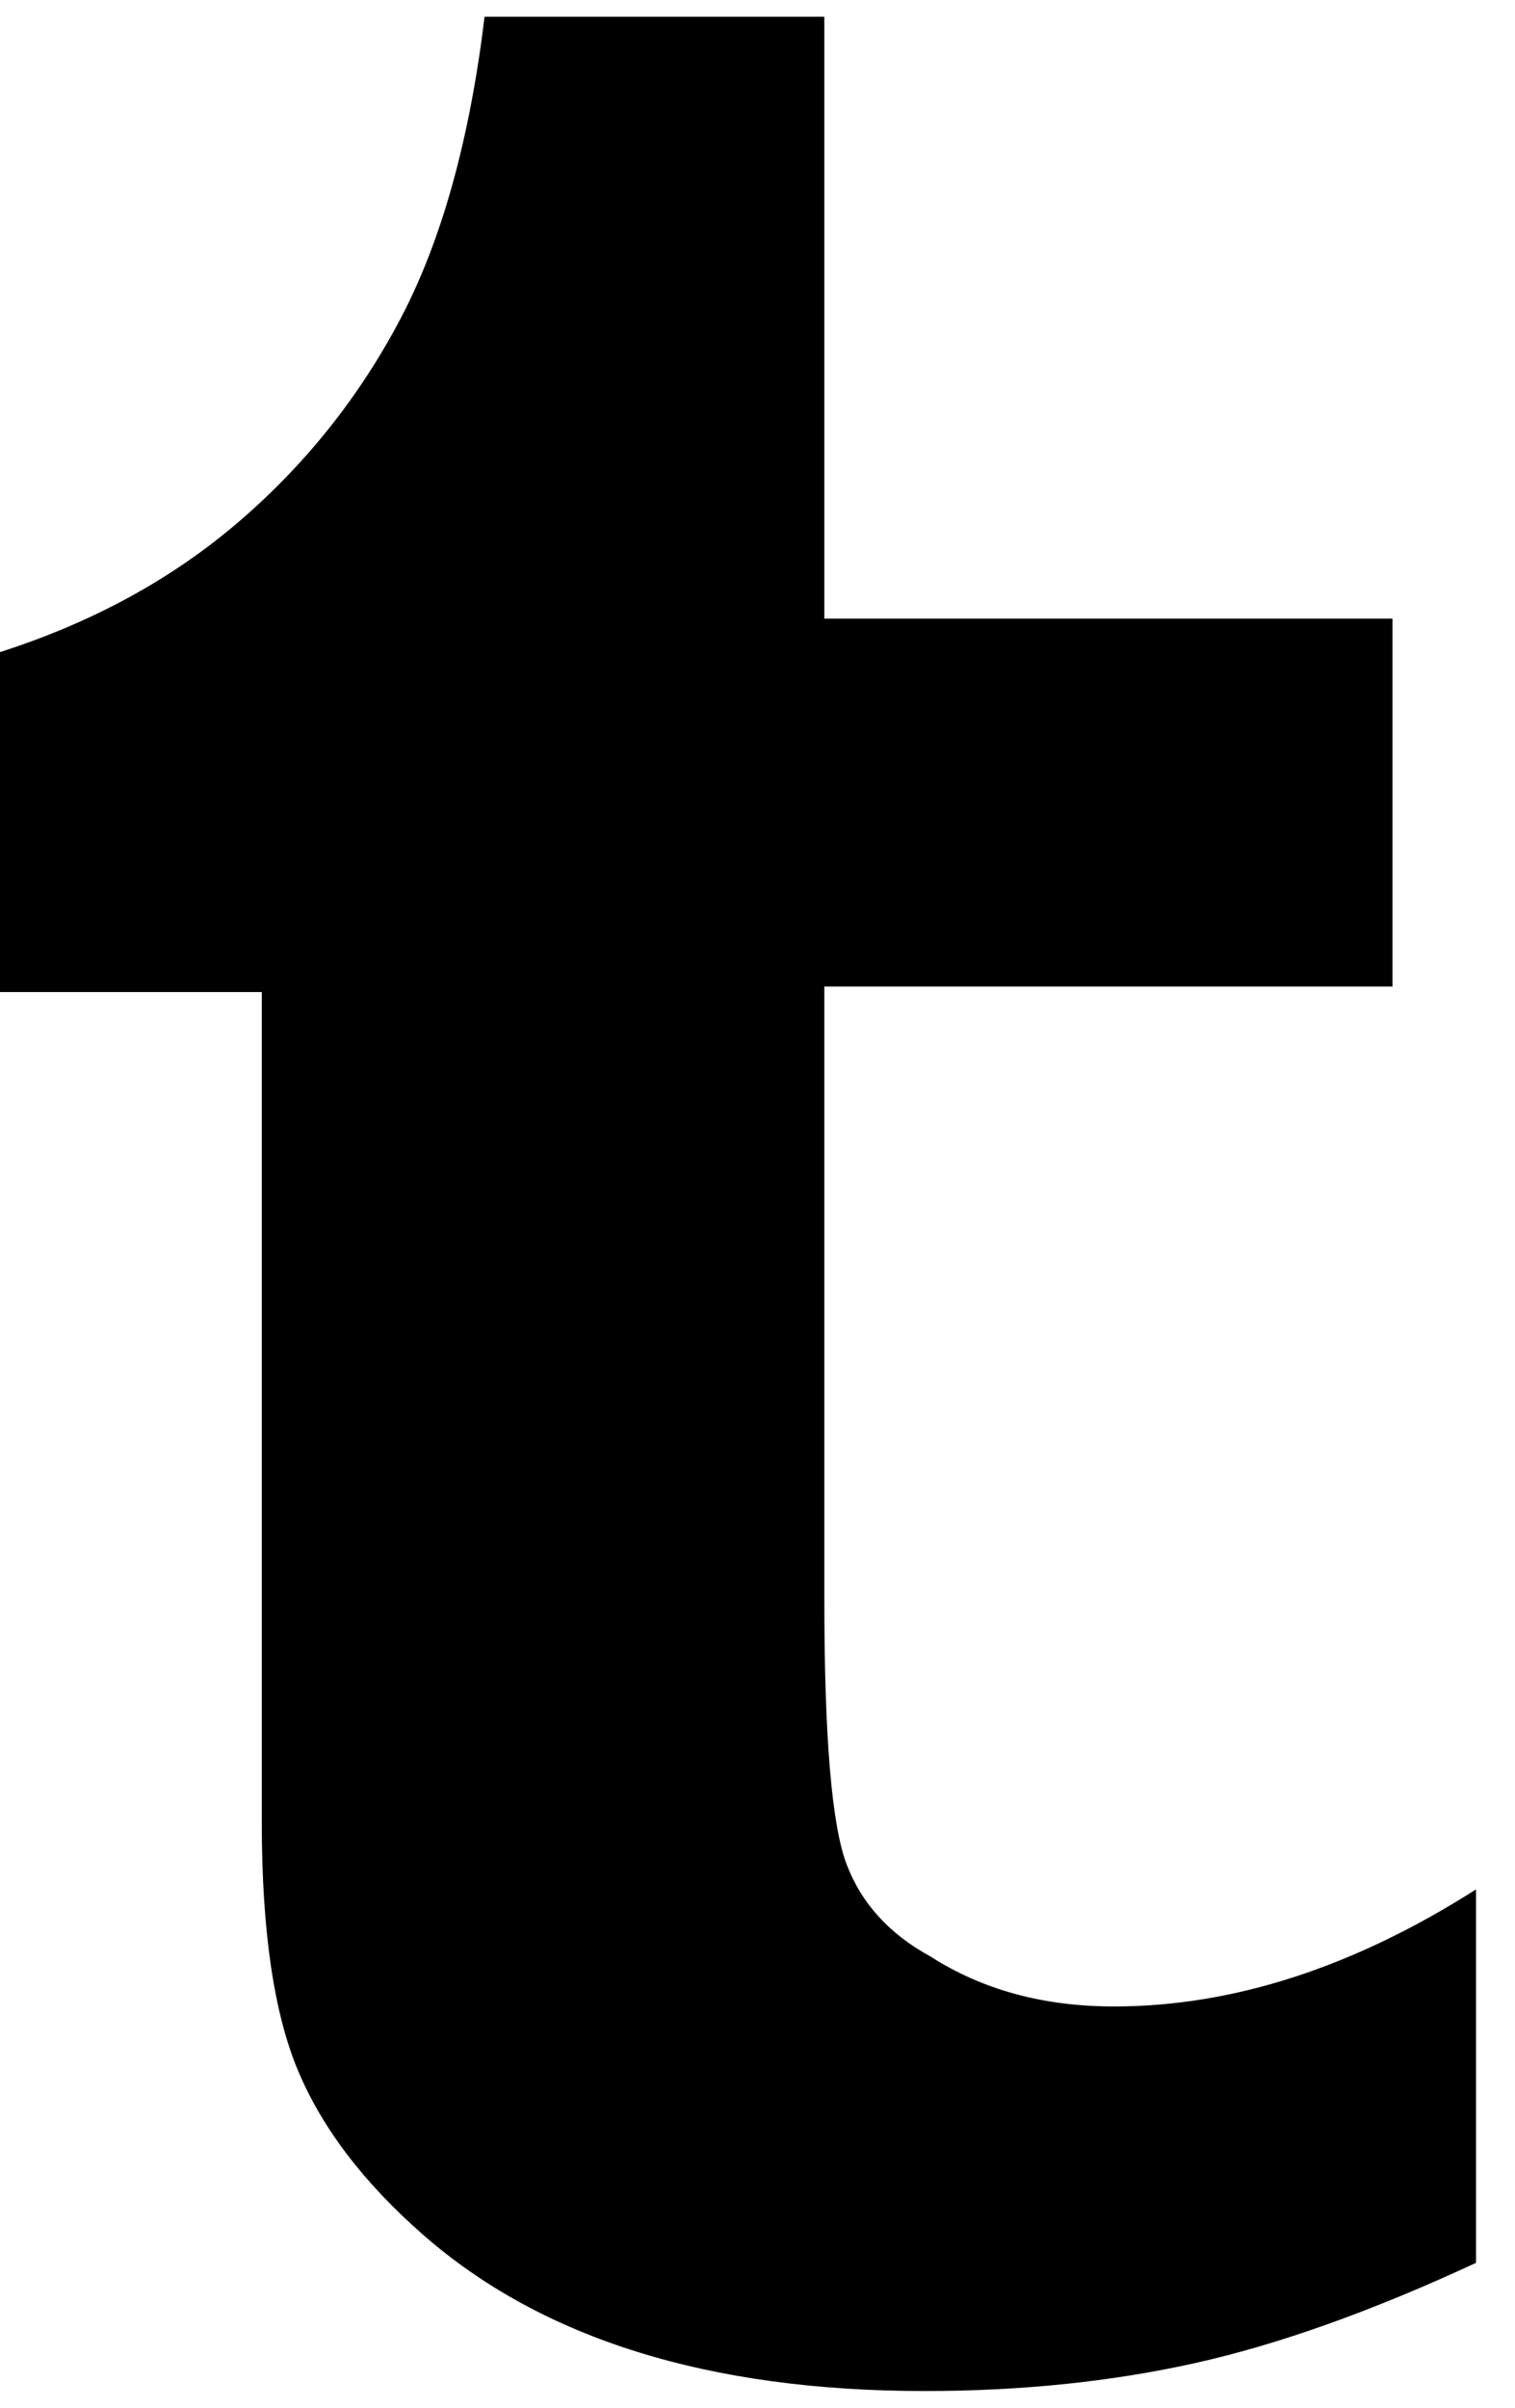 <svg xmlns="http://www.w3.org/2000/svg" xmlns:xlink="http://www.w3.org/1999/xlink" width="272" height="432" viewBox="0 0 272 432"><path fill="currentColor" d="M0 177v-60q25-8 43-23.5T72 57T87 3h61v108h102v66H148v110q0 37 4 47.5t15 16.5q14 9 33 9q32 0 65-21v67q-28 13-50.5 18t-48.5 5q-29 0-51.5-7T76 401t-22.5-29.5T47 327V178H0z"/></svg>